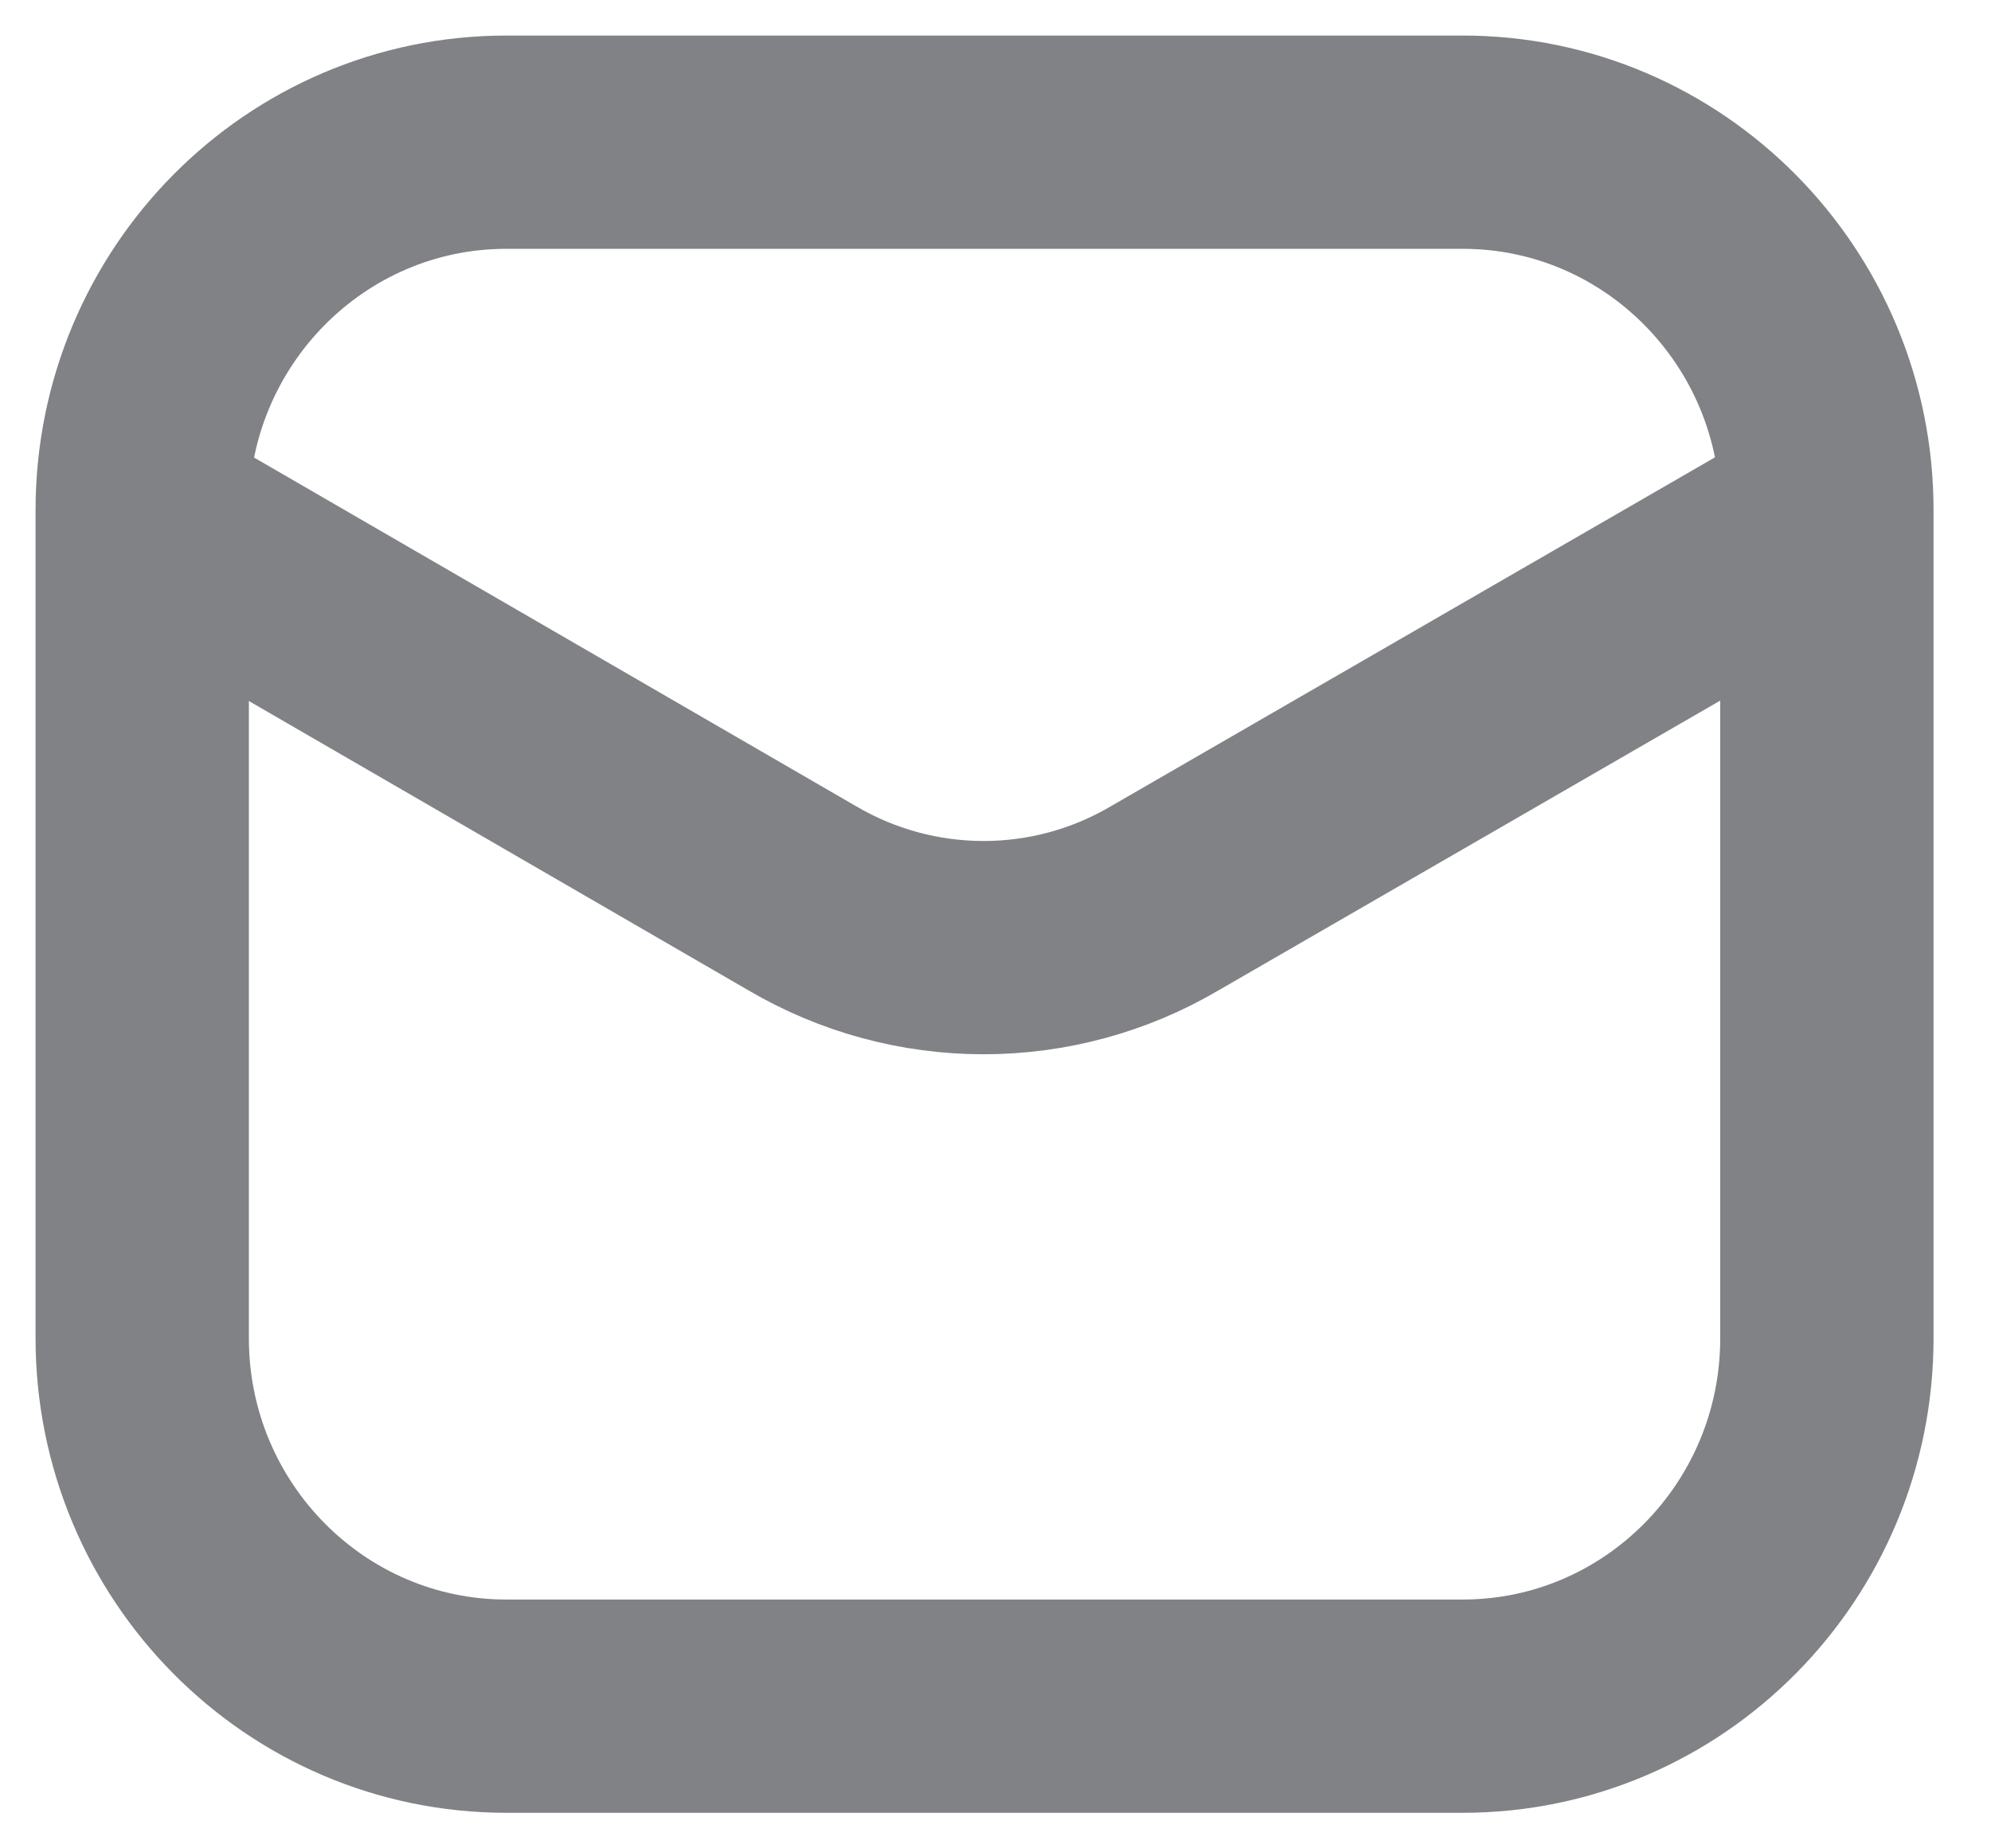 <svg width="14" height="13" viewBox="0 0 14 13" fill="none" xmlns="http://www.w3.org/2000/svg">
<path d="M10.285 1H3.561C2.147 1 1 2.159 1 3.588V9.412C1 10.841 2.147 12 3.561 12H10.285C11.699 12 12.846 10.841 12.846 9.412V3.588C12.846 2.159 11.699 1 10.285 1Z" stroke="#818286" stroke-width="1.5"/>
<path d="M1.029 3.646L5.643 6.319C6.03 6.546 6.469 6.665 6.916 6.665C7.363 6.665 7.802 6.546 8.188 6.319L12.815 3.646" stroke="#818286" stroke-width="1.5" stroke-linecap="round" stroke-linejoin="round"/>
</svg>
